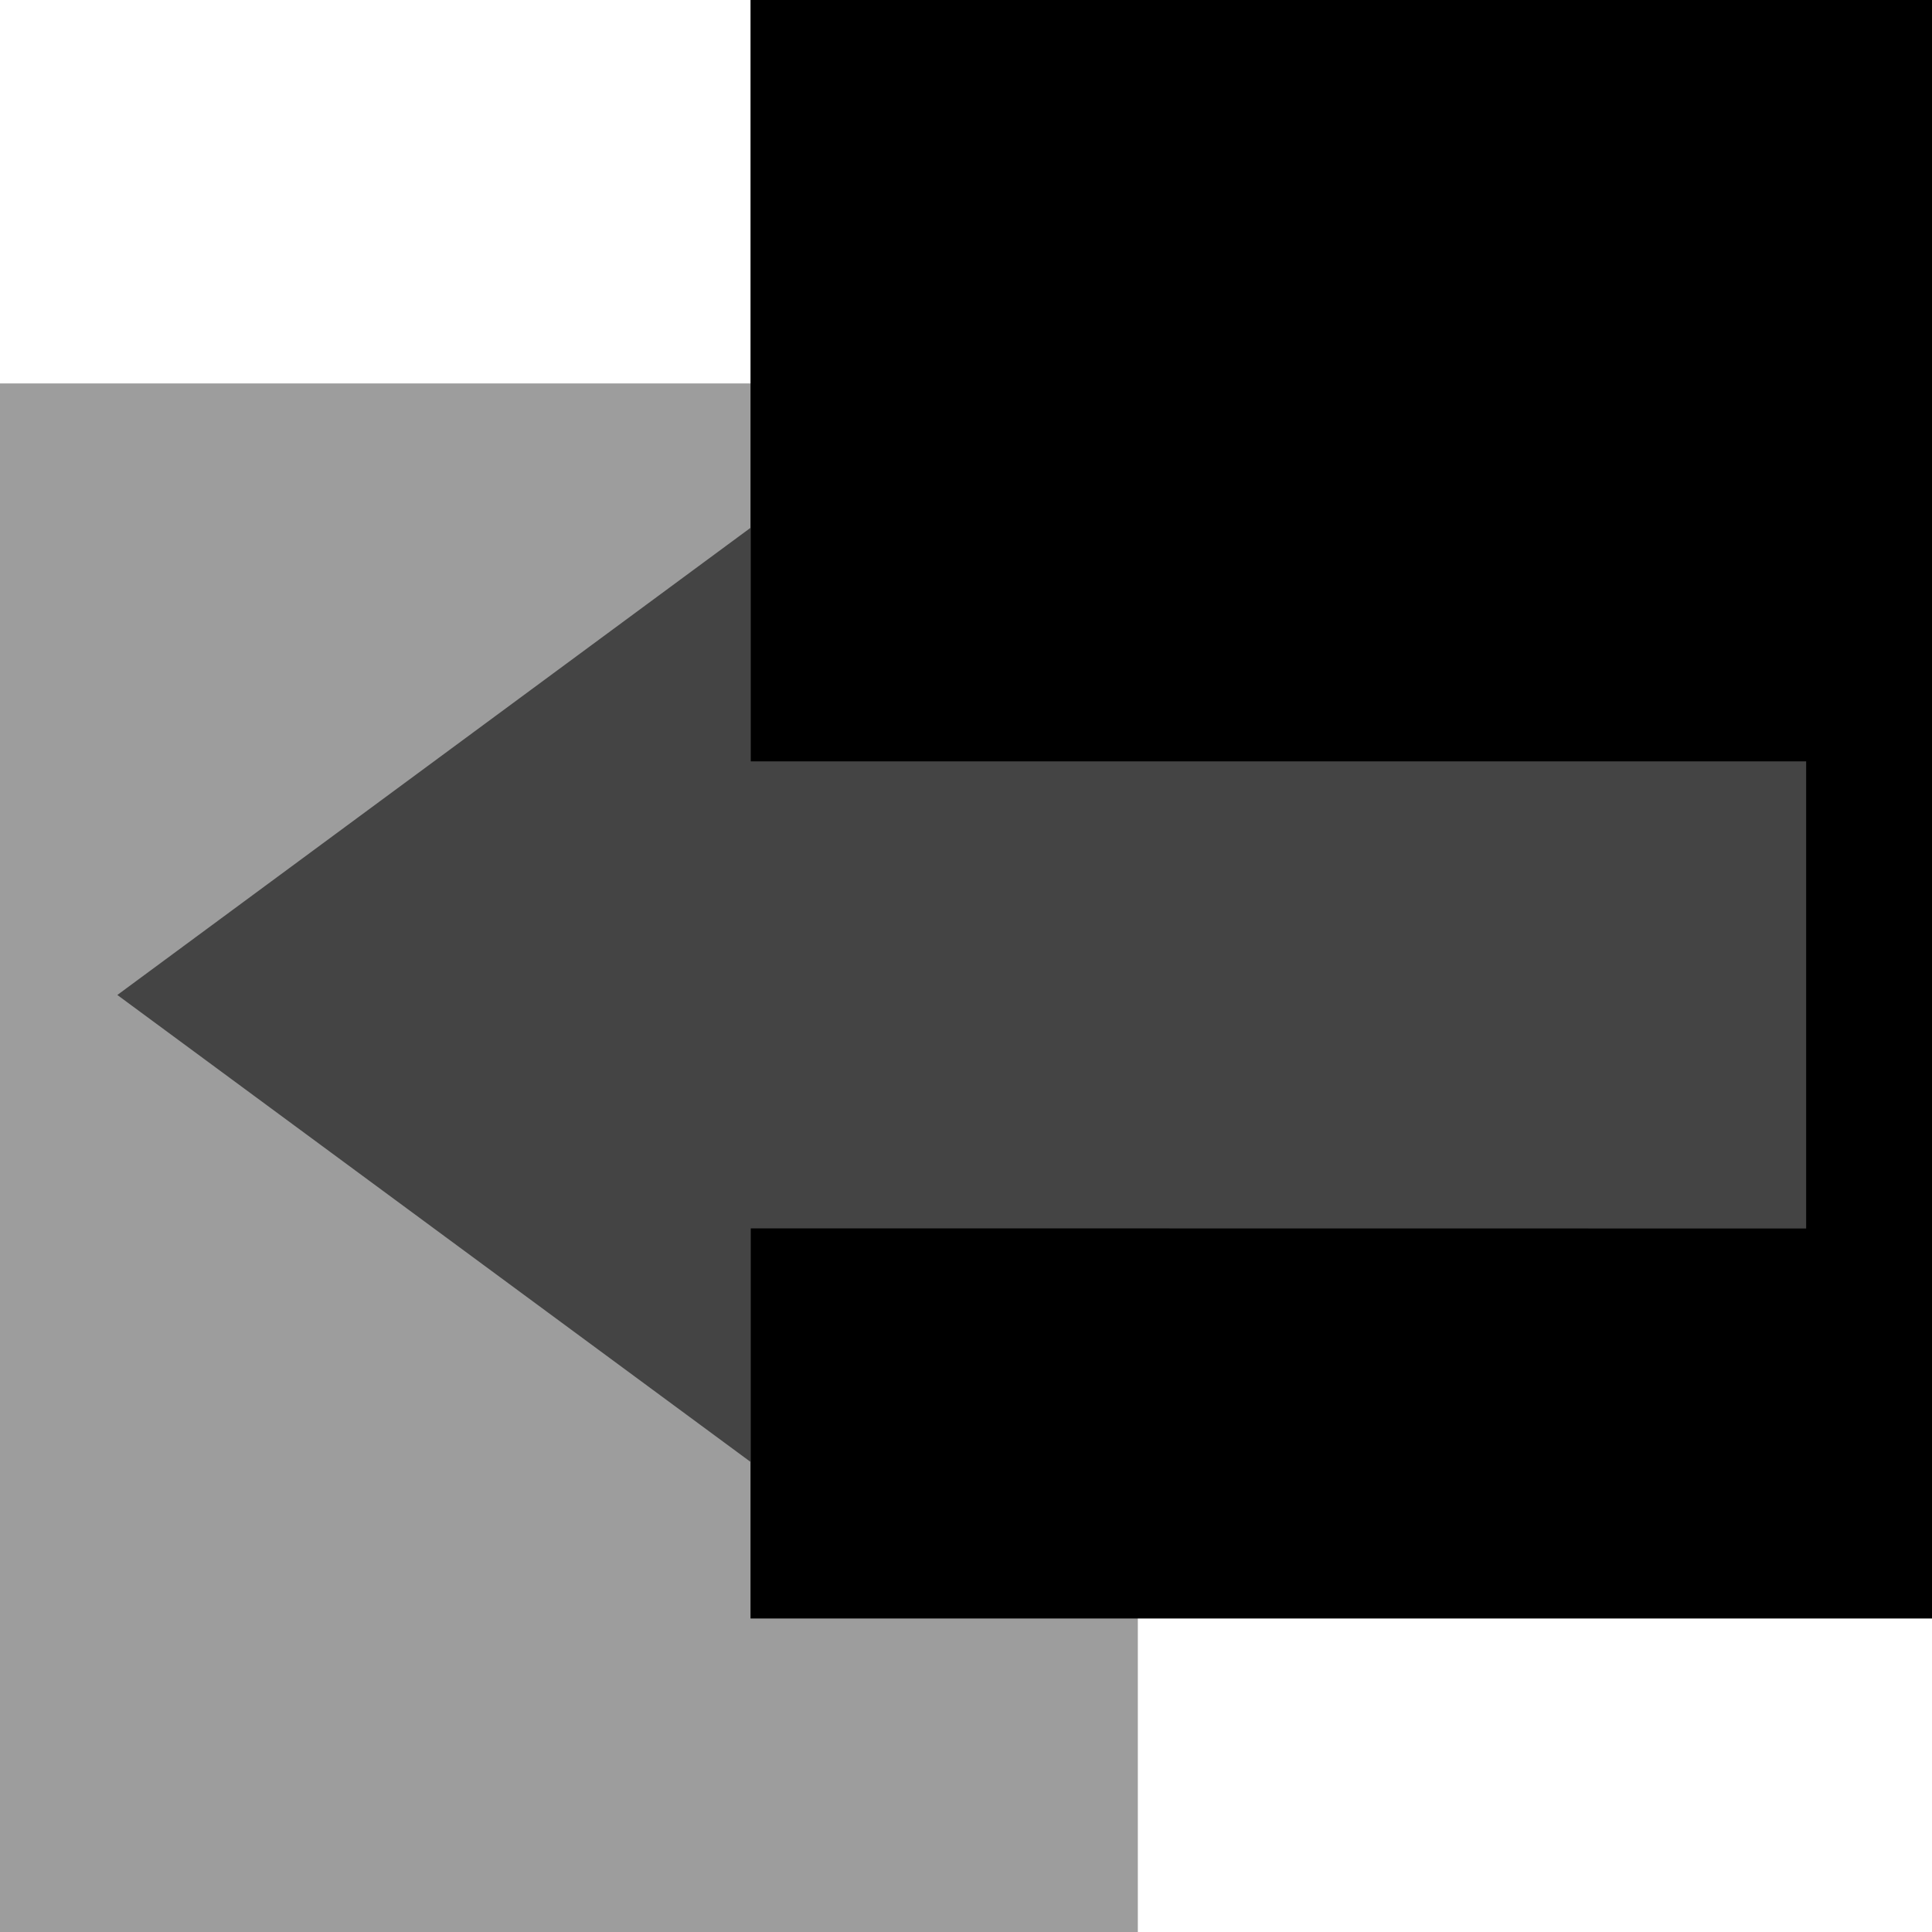 <?xml version="1.0" encoding="utf-8"?>
<!-- Generator: Adobe Illustrator 16.0.3, SVG Export Plug-In . SVG Version: 6.00 Build 0)  -->
<!DOCTYPE svg PUBLIC "-//W3C//DTD SVG 1.1//EN" "http://www.w3.org/Graphics/SVG/1.1/DTD/svg11.dtd">
<svg version="1.1" id="Layer_1" xmlns="http://www.w3.org/2000/svg" xmlns:xlink="http://www.w3.org/1999/xlink" x="0px" y="0px"
	 width="15px" height="15px" viewBox="0 0 15 15" enable-background="new 0 0 15 15" xml:space="preserve">
<rect y="2.977" fill="#9D9D9D" width="8.834" height="12.117"/>
<rect x="5.827" width="9.173" height="12.566"/>
<g id="Icons_with_numbers">
	<g id="Group" transform="translate(-144, -96)">
		<path id="Shape" fill="#444444" d="M149.827,105.537v1.813l-4.916-3.625l4.916-3.627v1.813h8.196v3.627L149.827,105.537
			L149.827,105.537z"/>
	</g>
</g>
</svg>

